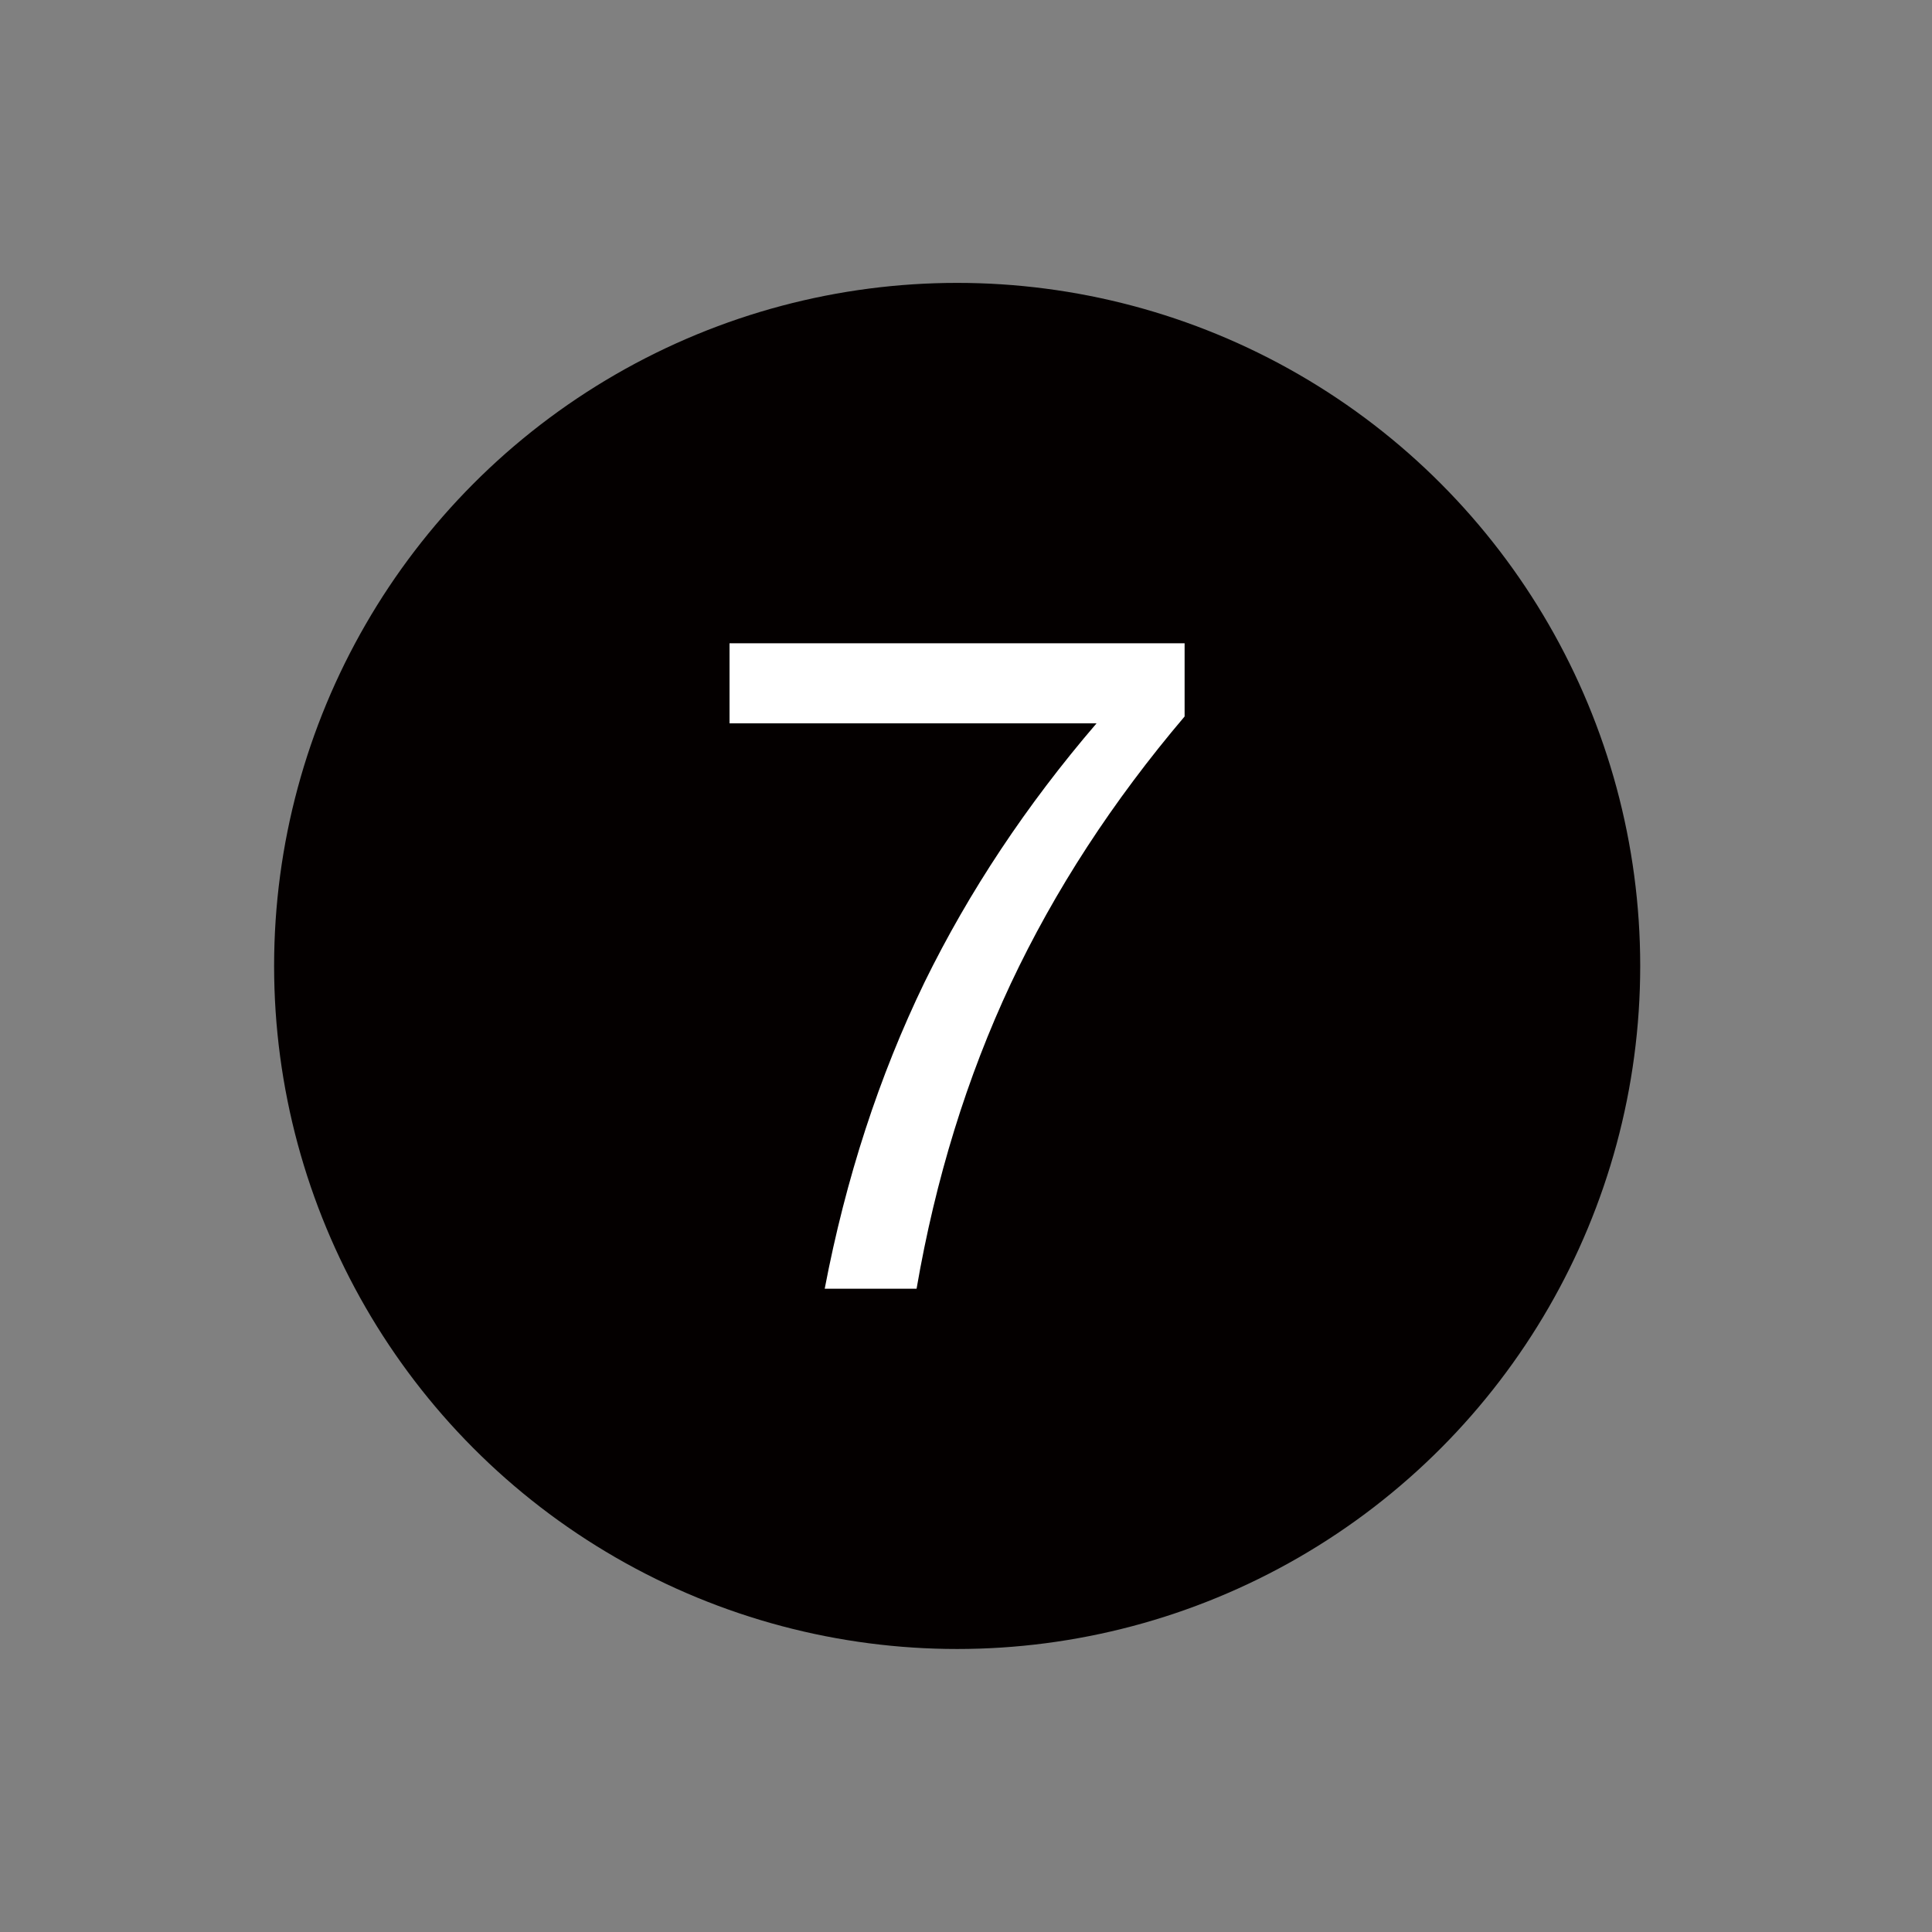 <?xml version="1.0" encoding="utf-8"?>
<!-- Generator: Adobe Illustrator 16.0.0, SVG Export Plug-In . SVG Version: 6.00 Build 0)  -->
<!DOCTYPE svg PUBLIC "-//W3C//DTD SVG 1.1//EN" "http://www.w3.org/Graphics/SVG/1.1/DTD/svg11.dtd">
<svg version="1.1" id="图层_1" xmlns="http://www.w3.org/2000/svg" xmlns:xlink="http://www.w3.org/1999/xlink" x="0px" y="0px"
	 width="33px" height="33px" viewBox="0 0 33 33" enable-background="new 0 0 33 33" xml:space="preserve">
<rect x="0" y="0" width="33" height="33" fill="#808080" stroke="none"/>
<g id="底圈">
	<circle fill="#040000" cx="16.349" cy="16.499" r="11.667"/>
</g>
<g id="数字">
	<g enable-background="new    ">
		<path fill="#FFFFFF" d="M14.087,22.011c0.36-1.885,0.928-3.629,1.705-5.234c0.761-1.552,1.74-3.026,2.938-4.422h-6.269v-1.367
			h7.773v0.625v0.625c-1.229,1.448-2.219,2.969-2.969,4.563c-0.75,1.6-1.286,3.336-1.609,5.211H14.087z"/>
	</g>
</g>
</svg>
